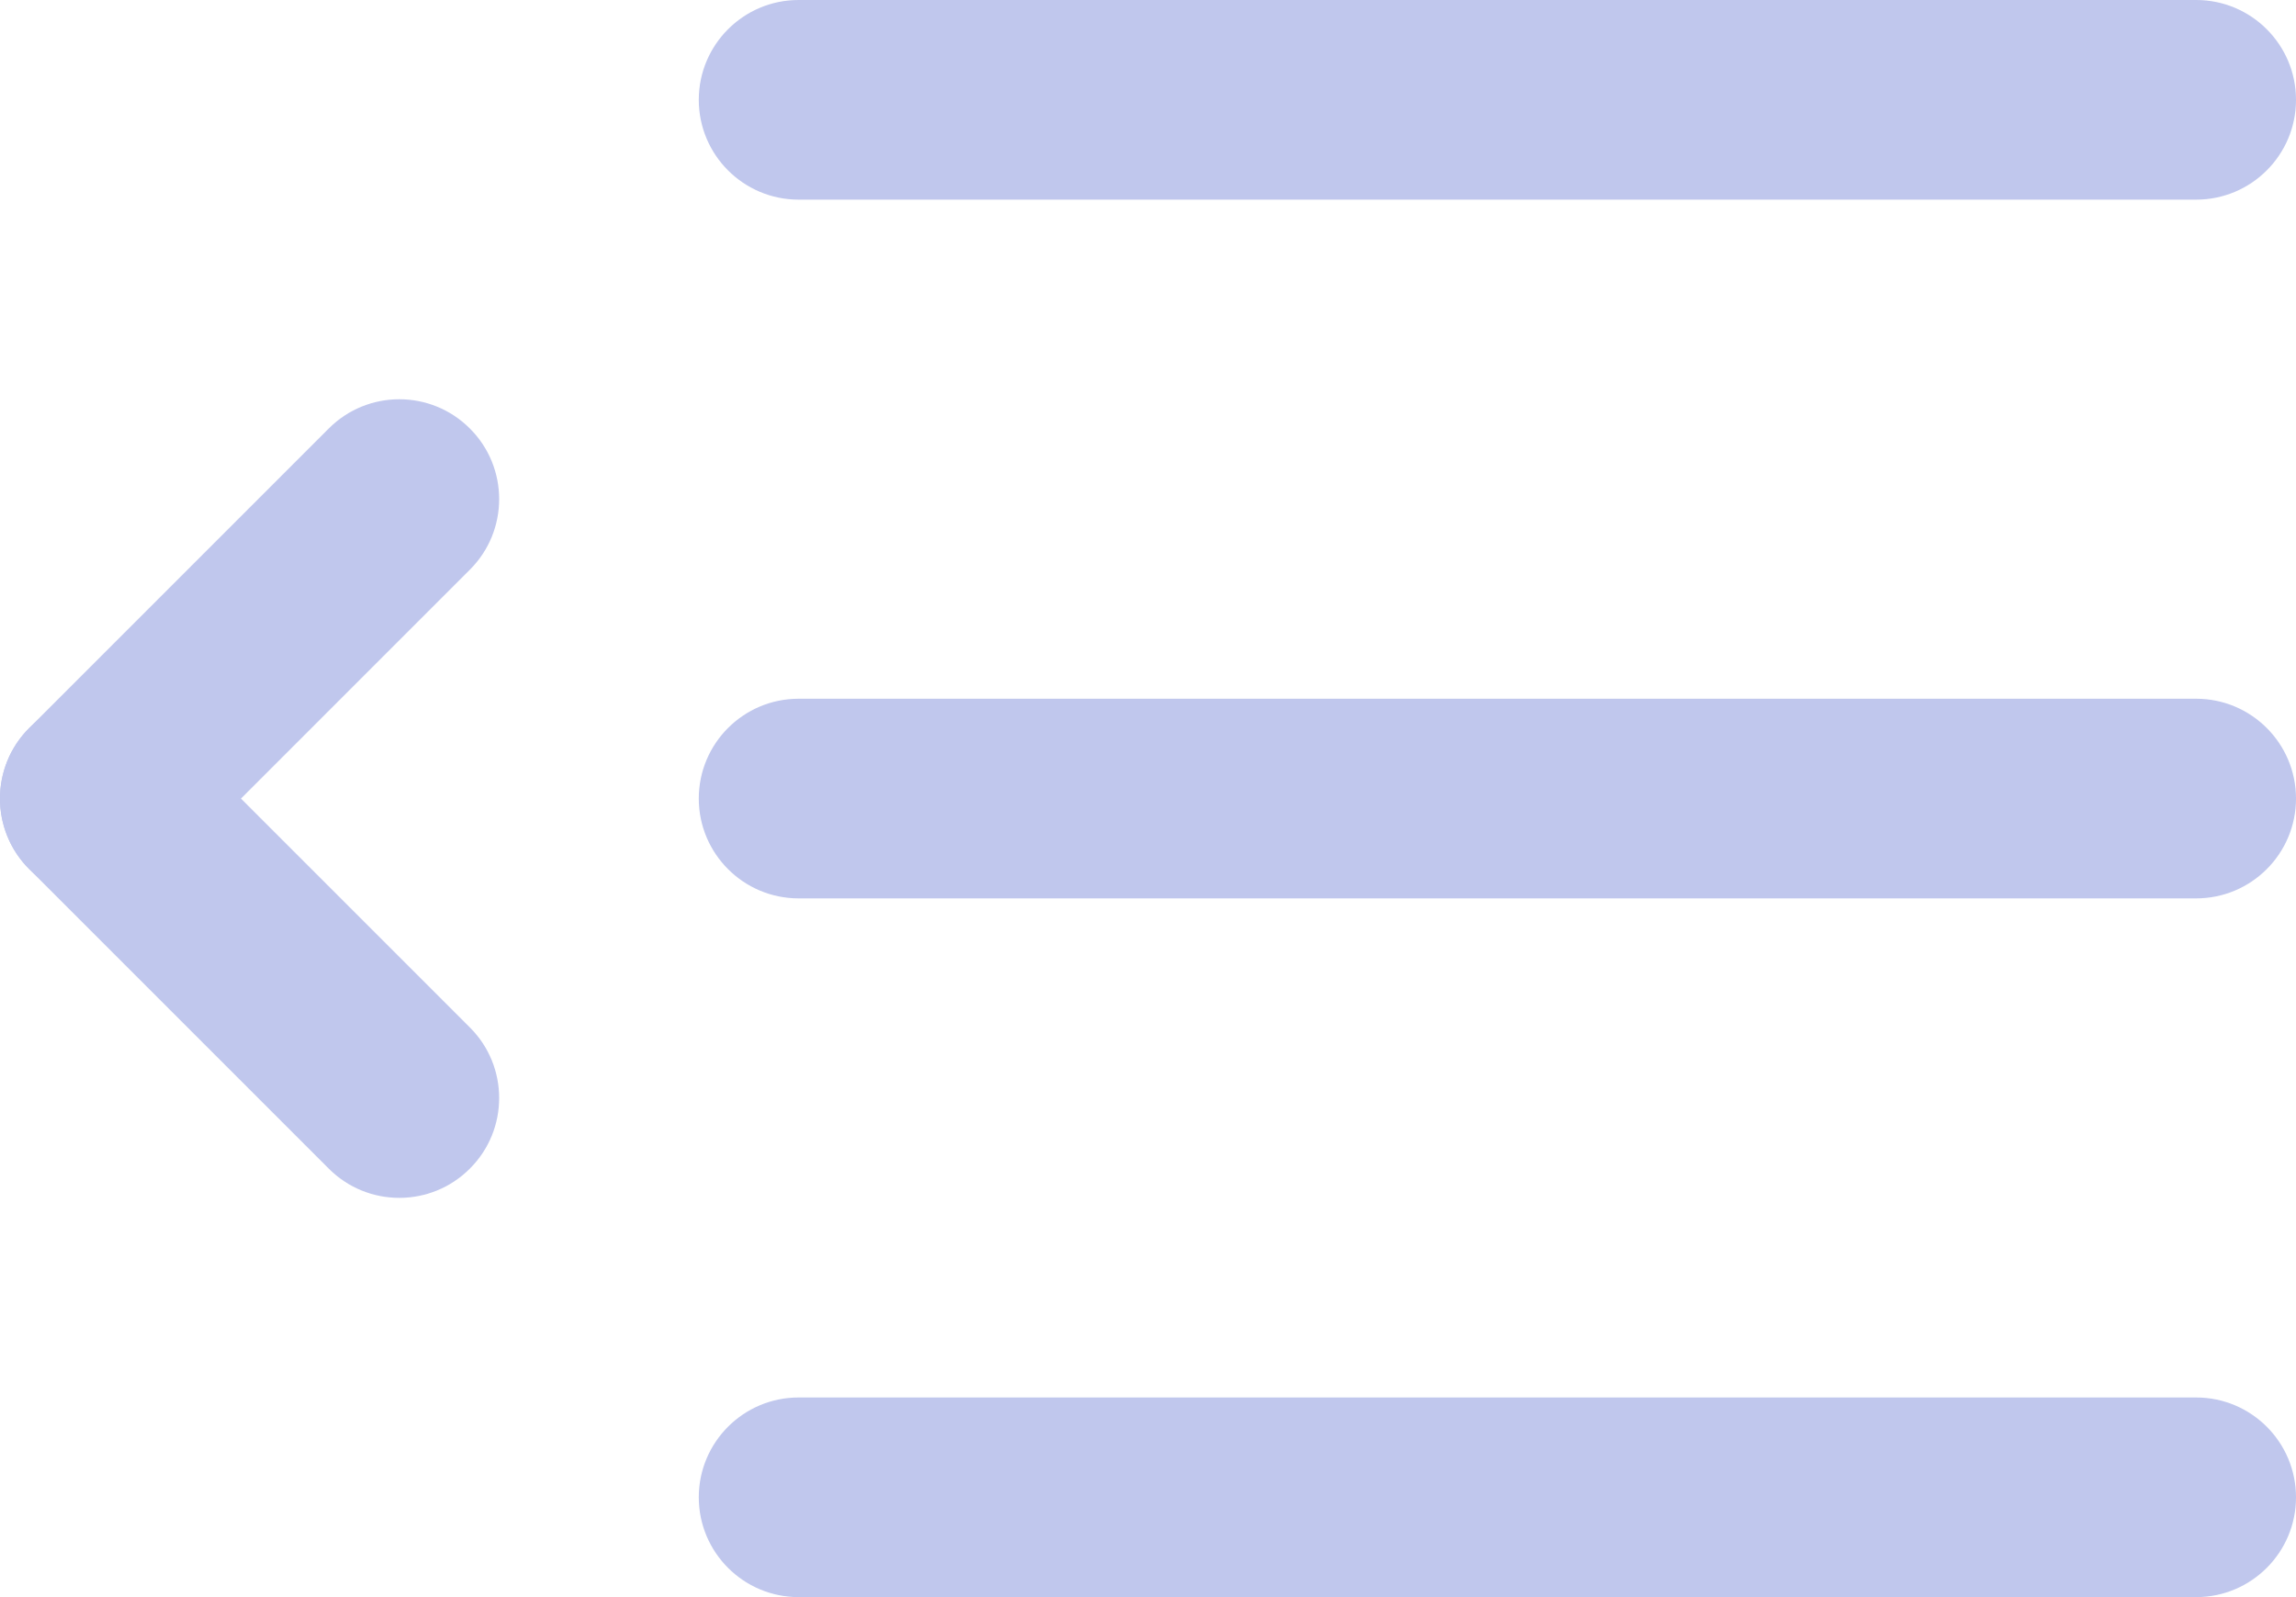 <svg width="23" height="16" viewBox="0 0 23 16" fill="none" xmlns="http://www.w3.org/2000/svg">
    <g opacity="0.34">
        <path fill-rule="evenodd" clip-rule="evenodd"
              d="M7 8C7 7.448 7.448 7 8 7L22 7C22.552 7 23 7.448 23 8C23 8.552 22.552 9 22 9L8 9C7.448 9 7 8.552 7 8Z"
              fill="#465BC9"/>
        <path fill-rule="evenodd" clip-rule="evenodd"
              d="M7 15C7 14.448 7.448 14 8 14H22C22.552 14 23 14.448 23 15C23 15.552 22.552 16 22 16H8C7.448 16 7 15.552 7 15Z"
              fill="#465BC9"/>
        <path fill-rule="evenodd" clip-rule="evenodd"
              d="M7 1C7 0.448 7.448 0 8 0H22C22.552 0 23 0.448 23 1C23 1.552 22.552 2 22 2H8C7.448 2 7 1.552 7 1Z"
              fill="#465BC9"/>
        <path fill-rule="evenodd" clip-rule="evenodd"
              d="M0.293 7.293C0.683 6.902 1.317 6.902 1.707 7.293L4.707 10.293C5.098 10.683 5.098 11.317 4.707 11.707C4.317 12.098 3.683 12.098 3.293 11.707L0.293 8.707C-0.098 8.317 -0.098 7.683 0.293 7.293Z"
              fill="#465BC9"/>
        <path fill-rule="evenodd" clip-rule="evenodd"
              d="M4.707 4.293C5.098 4.683 5.098 5.317 4.707 5.707L1.707 8.707C1.317 9.098 0.683 9.098 0.293 8.707C-0.098 8.317 -0.098 7.683 0.293 7.293L3.293 4.293C3.683 3.902 4.317 3.902 4.707 4.293Z"
              fill="#465BC9"/>
    </g>
</svg>
